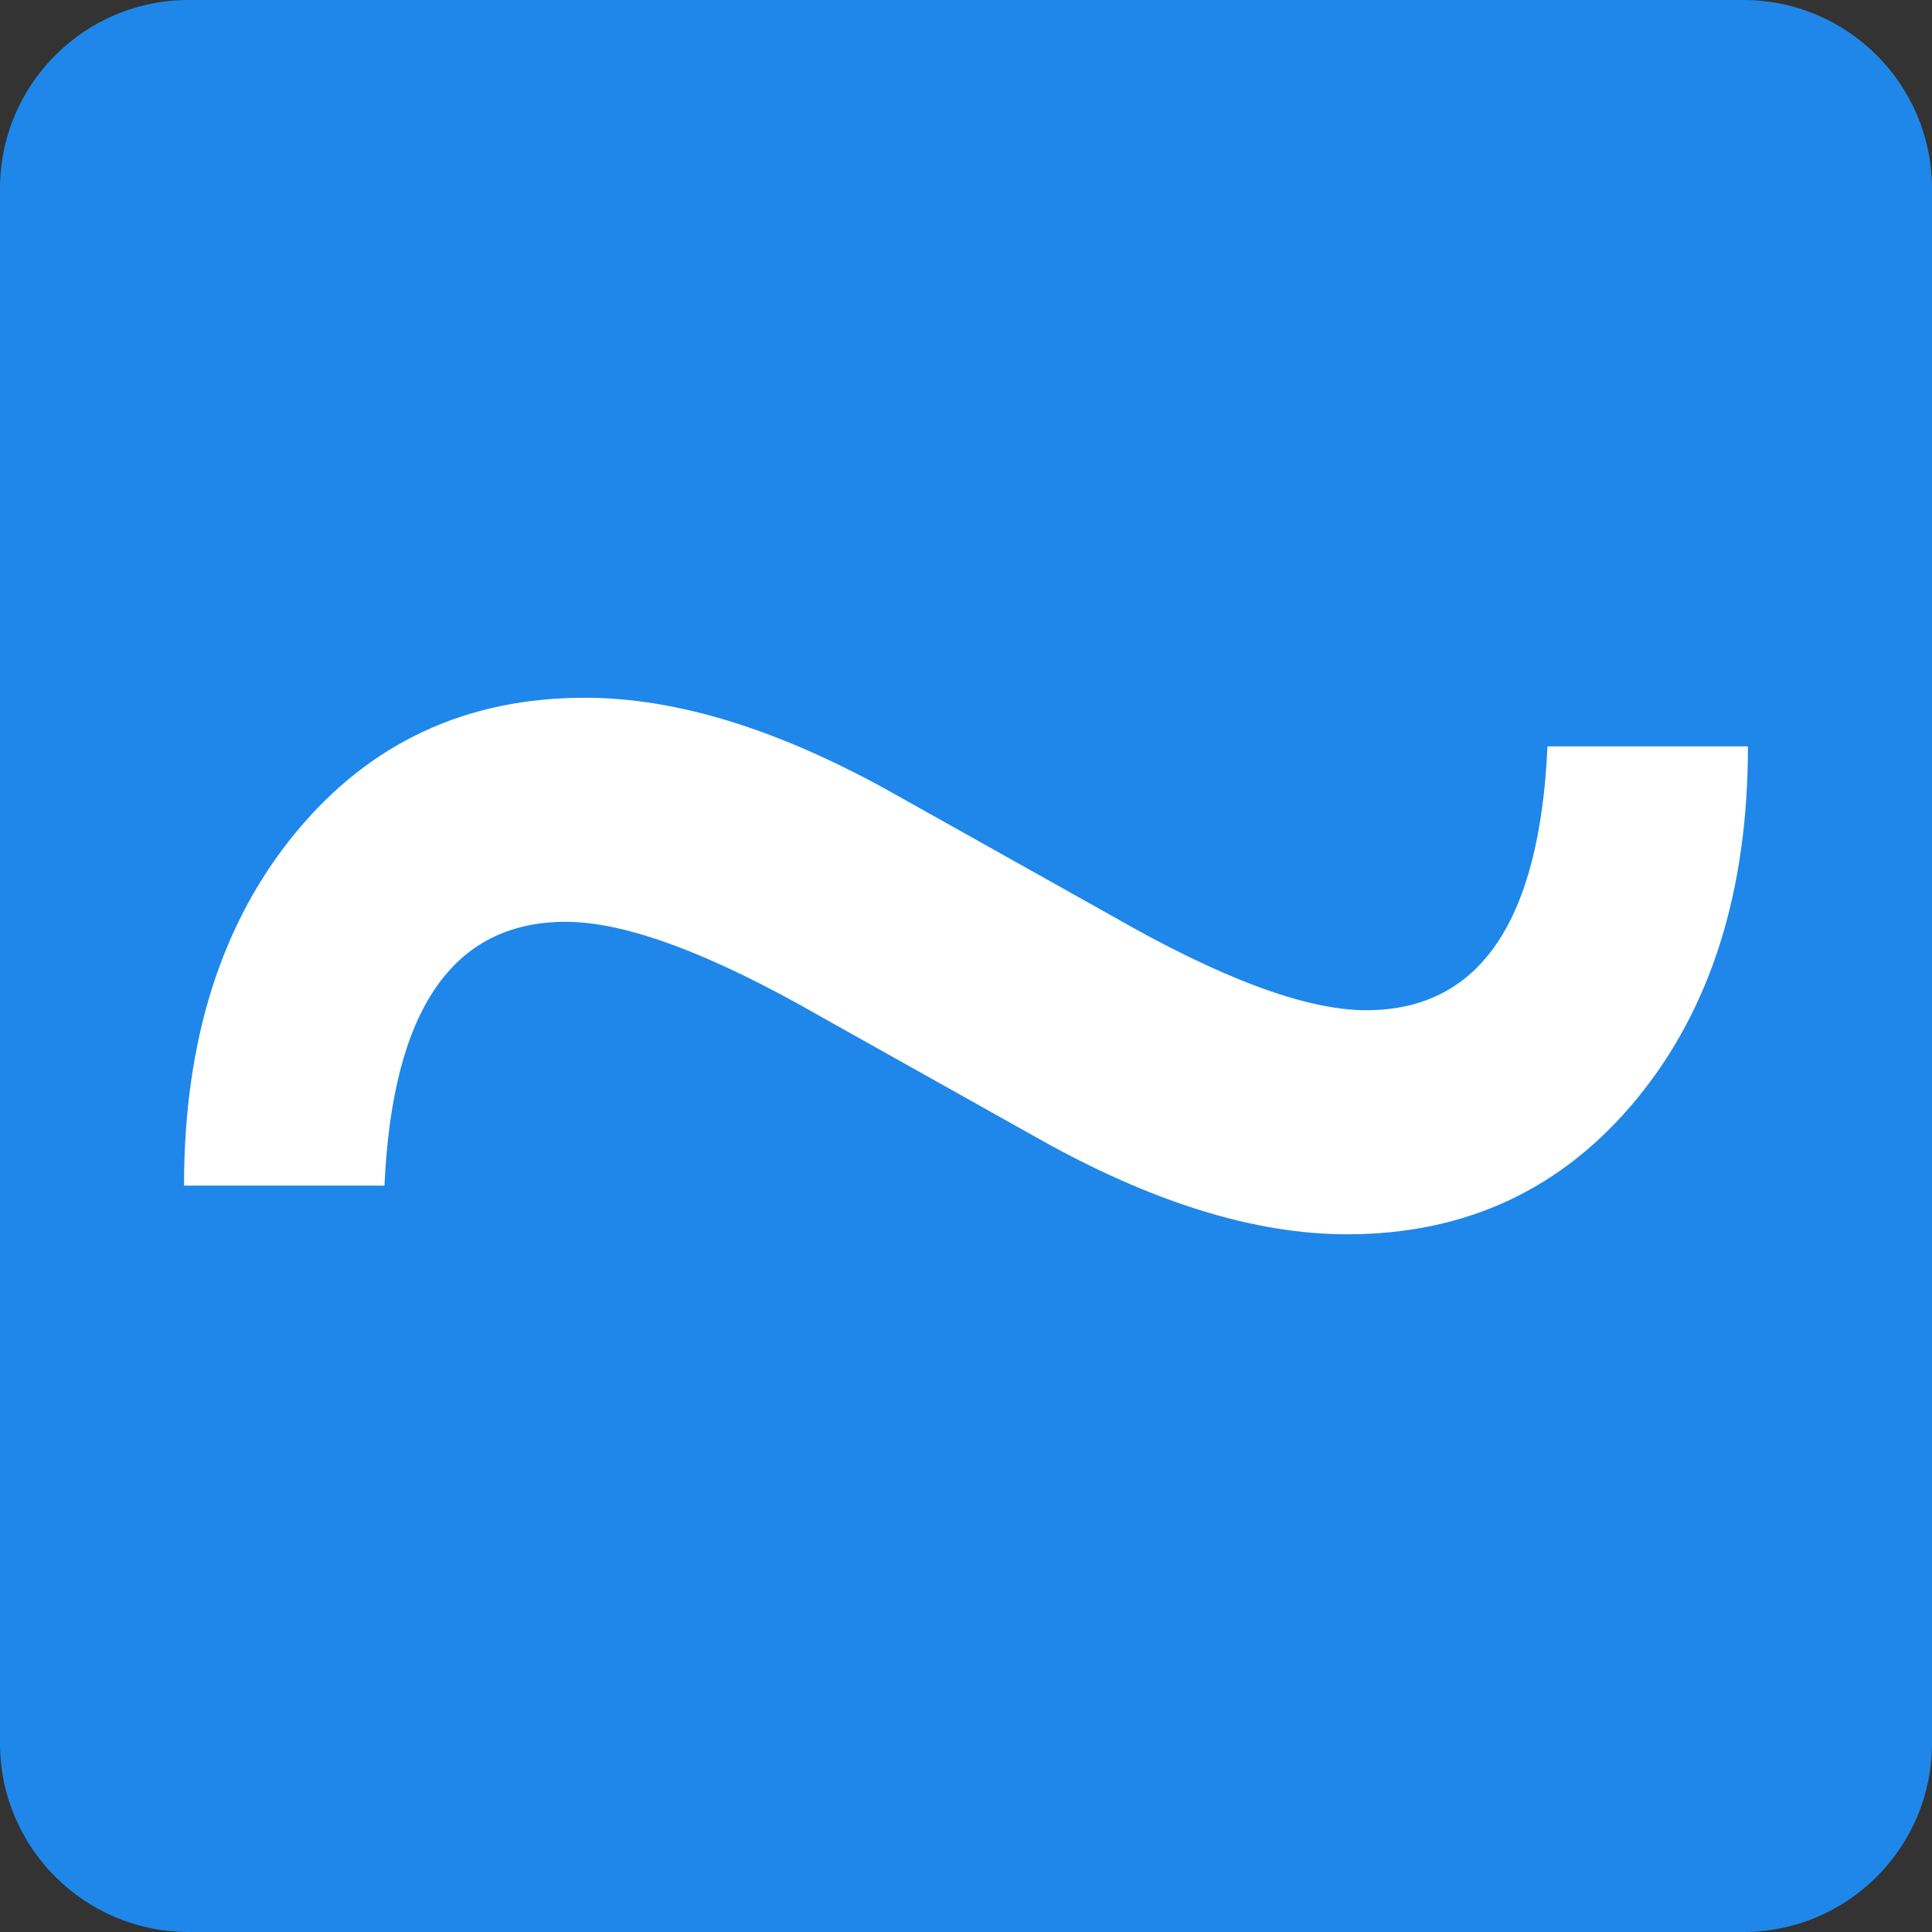 <?xml version="1.0" encoding="utf-8"?>
<!-- Generator: Adobe Illustrator 27.6.1, SVG Export Plug-In . SVG Version: 6.00 Build 0)  -->
<svg version="1.1" id="Layer_1" xmlns="http://www.w3.org/2000/svg" xmlns:xlink="http://www.w3.org/1999/xlink" x="0px" y="0px"
	 viewBox="0 0 512 512" style="enable-background:new 0 0 512 512;" xml:space="preserve">
<rect x="0" y="0" width="512" height="512" fill="#333333" stroke="none"/>
<style type="text/css">
	.st0{fill:#1F87EA;}
	.st1{fill:#FFFFFF;}
</style>
<g>
	<path class="st0" d="M462,512H50c-27.61,0-50-22.39-50-50V50C0,22.39,22.39,0,50,0h412c27.61,0,50,22.39,50,50v412
		C512,489.61,489.61,512,462,512z"/>
</g>
<path class="st1" d="M48.77,314.2c0-38.4,9.83-69.54,29.49-93.44c19.66-23.9,45.25-35.85,76.76-35.85
	c24.48,0,51.82,8.51,82.03,25.51l57.42,32.18c29.16,16.75,51.69,25.12,67.58,25.12c29.94,0,45.96-23.3,48.05-69.92h53.12
	c0,38.4-9.83,69.55-29.49,93.45c-19.67,23.9-45.25,35.85-76.76,35.85c-24.48,0-51.83-8.5-82.03-25.51l-57.42-32.18
	c-29.17-16.74-51.7-25.12-67.58-25.12c-29.95,0-45.97,23.31-48.05,69.92H48.77z"/>
</svg>
